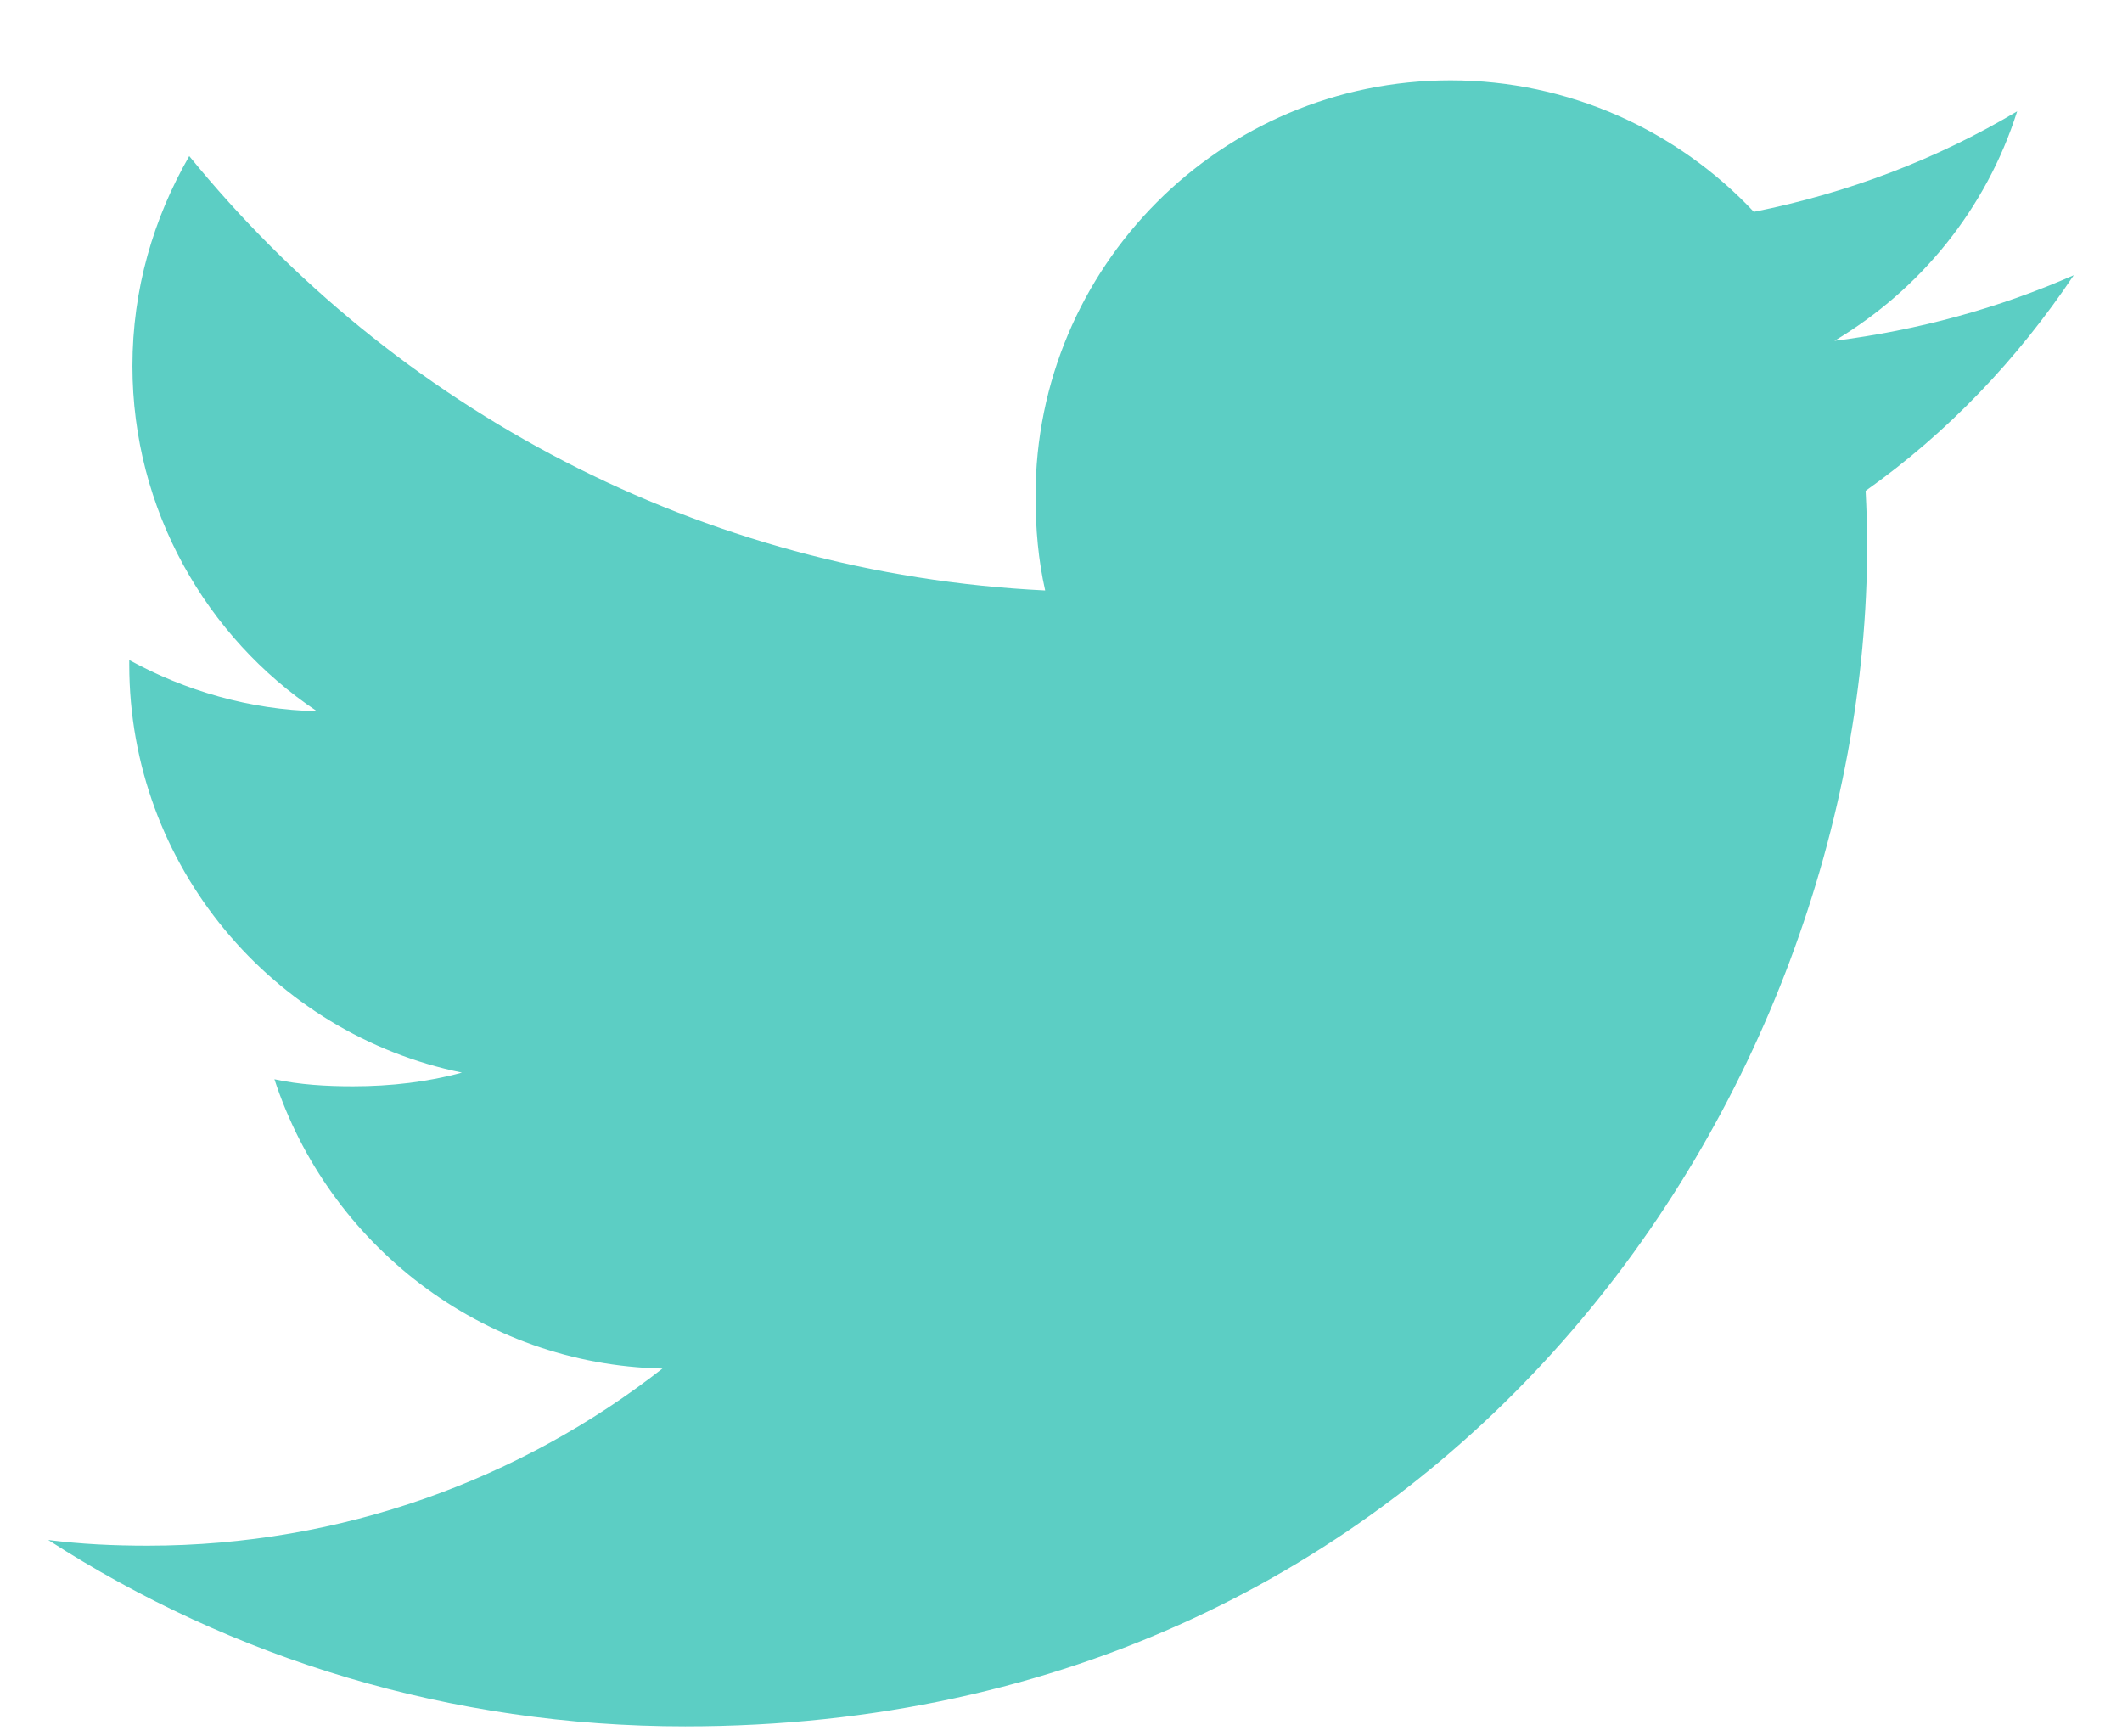 <svg width="22" height="18" viewBox="0 0 22 18" fill="none" xmlns="http://www.w3.org/2000/svg">
<path d="M21.5 2.853C20.719 3.196 19.887 3.423 19.019 3.533C19.912 3 20.593 2.163 20.913 1.154C20.081 1.65 19.162 2 18.183 2.196C17.393 1.354 16.267 0.833 15.039 0.833C12.655 0.833 10.736 2.768 10.736 5.14C10.736 5.481 10.765 5.809 10.836 6.121C7.257 5.947 4.09 4.231 1.962 1.618C1.591 2.263 1.373 3 1.373 3.794C1.373 5.285 2.141 6.607 3.285 7.372C2.593 7.359 1.915 7.158 1.34 6.842C1.34 6.855 1.34 6.872 1.34 6.889C1.34 8.981 2.832 10.719 4.789 11.119C4.439 11.215 4.057 11.261 3.66 11.261C3.385 11.261 3.107 11.245 2.845 11.188C3.403 12.893 4.986 14.146 6.868 14.187C5.404 15.332 3.544 16.023 1.53 16.023C1.177 16.023 0.839 16.007 0.5 15.964C2.407 17.194 4.667 17.896 7.104 17.896C15.027 17.896 19.358 11.333 19.358 5.645C19.358 5.455 19.351 5.271 19.342 5.088C20.197 4.482 20.915 3.725 21.5 2.853Z" fill="#5CCEC4"/>
</svg>
